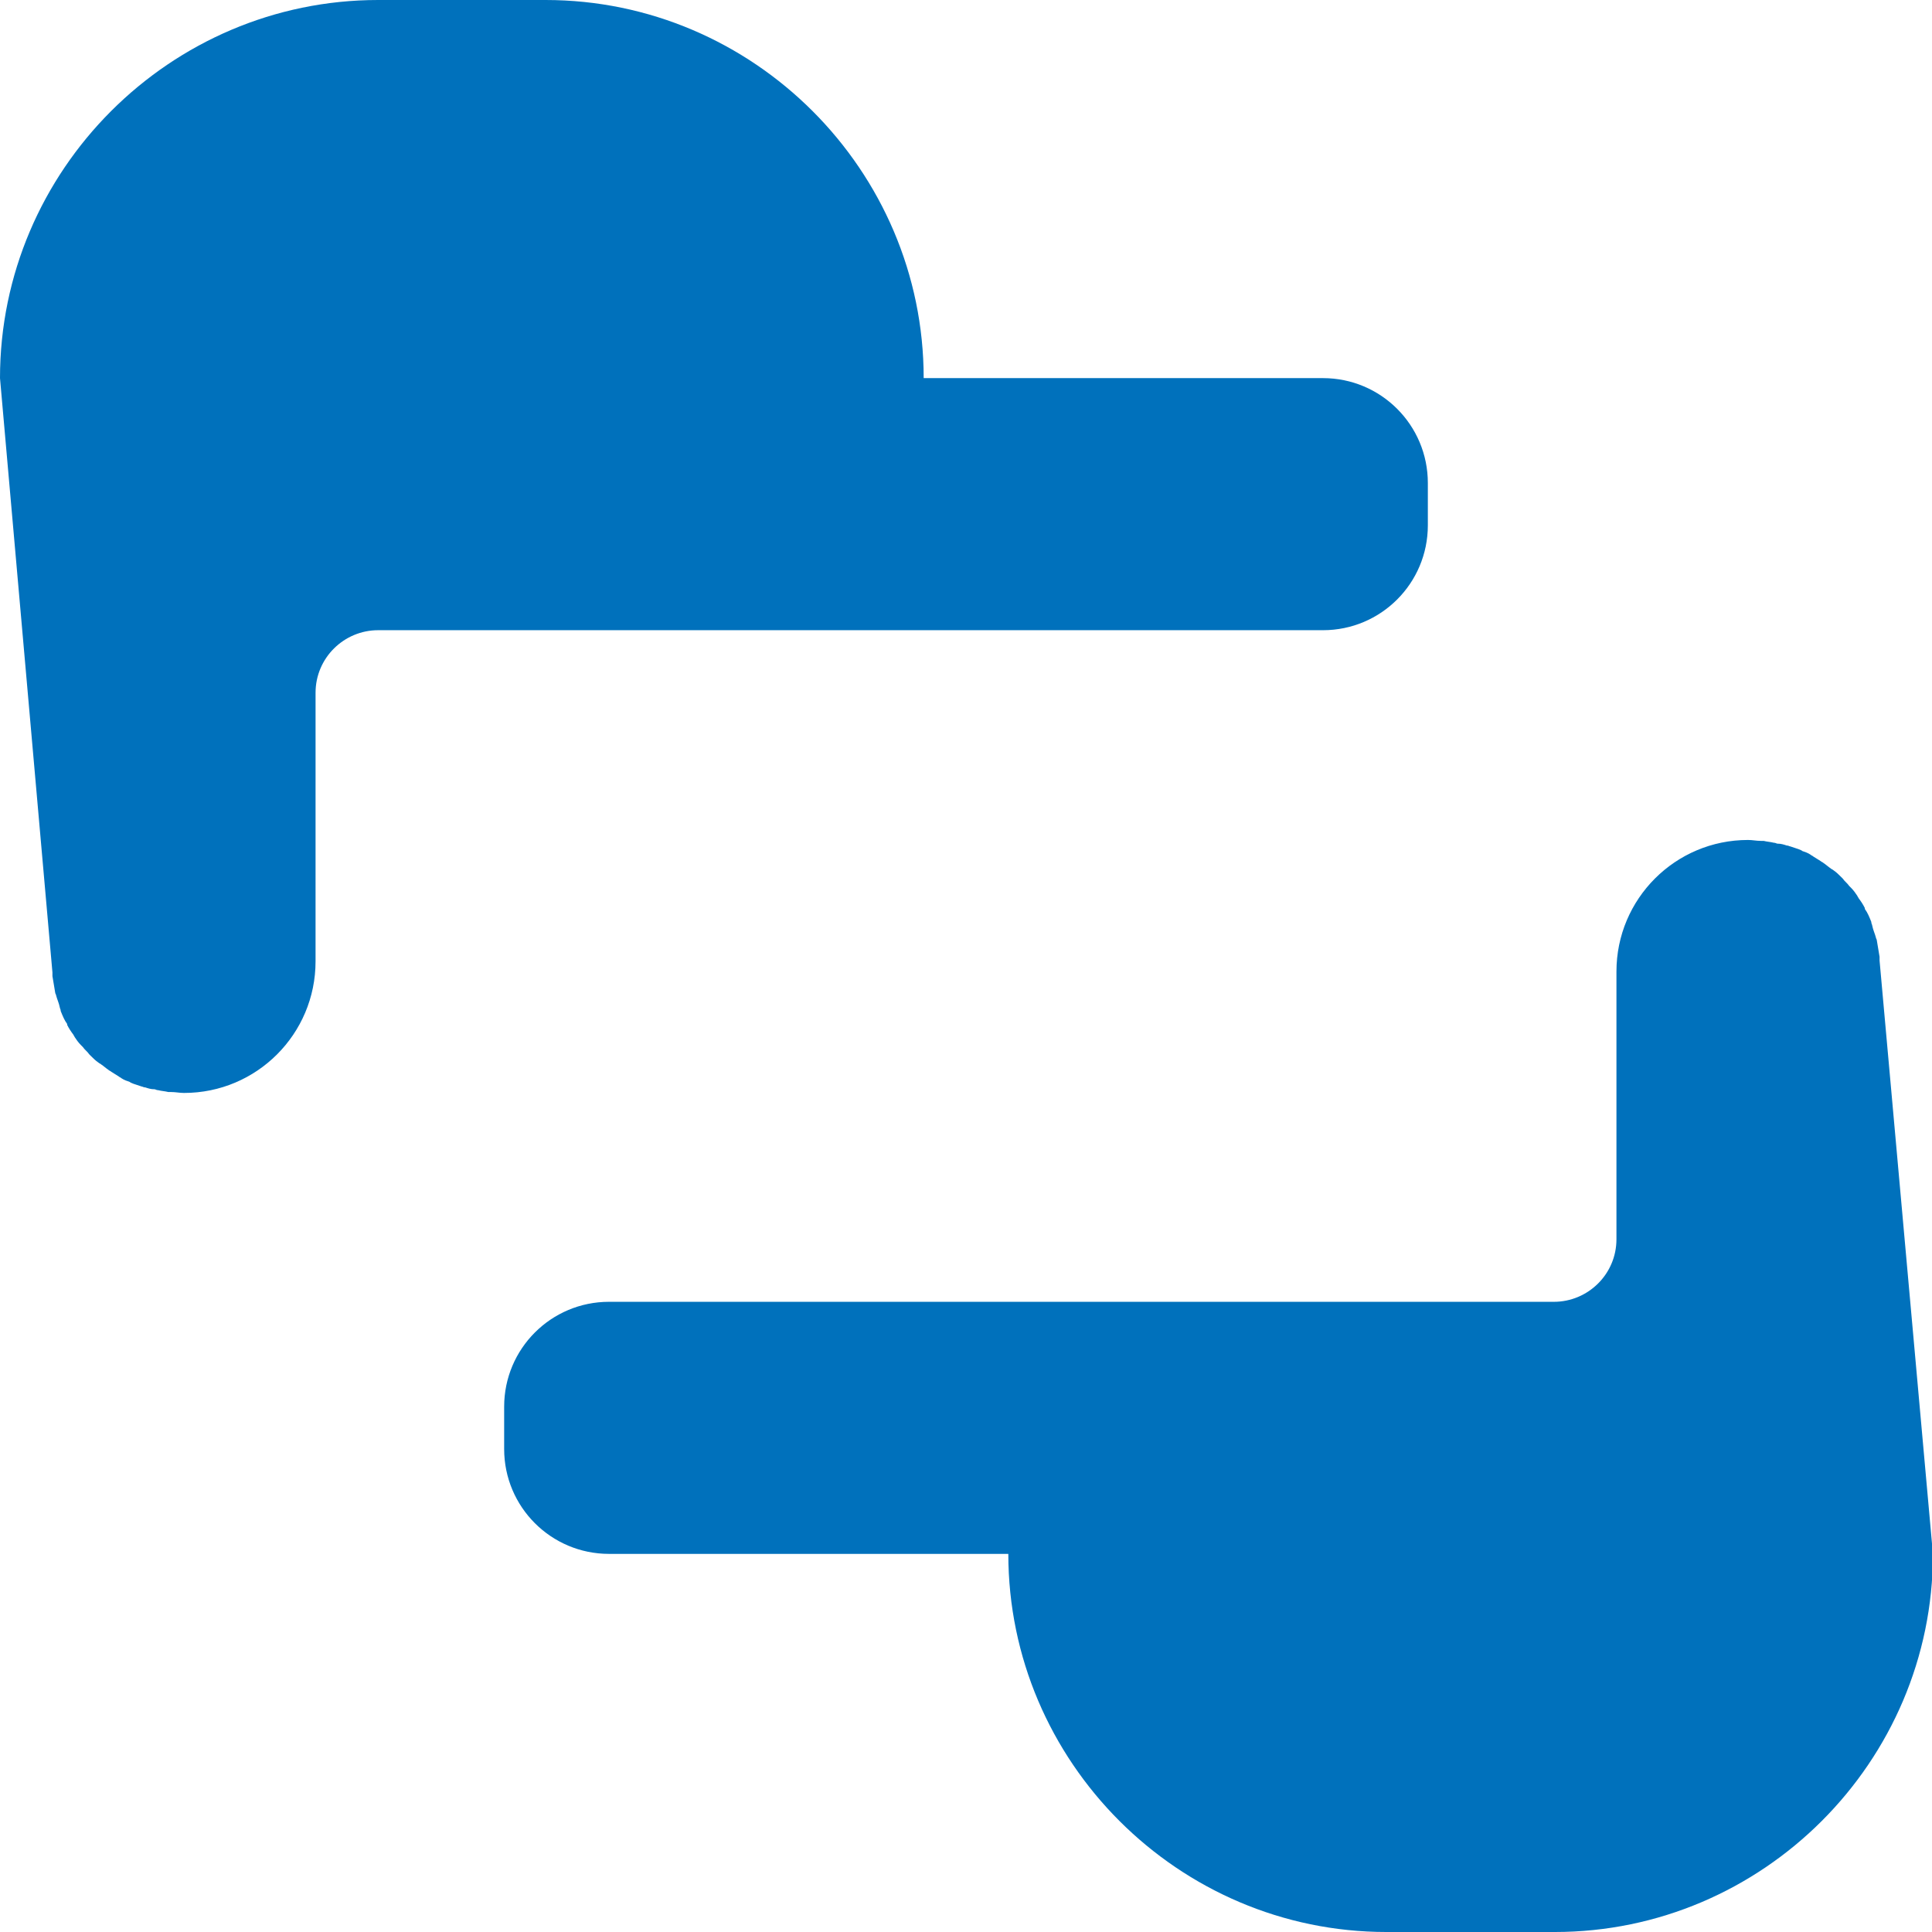 <?xml version="1.0" standalone="no"?><!DOCTYPE svg PUBLIC "-//W3C//DTD SVG 1.1//EN" "http://www.w3.org/Graphics/SVG/1.1/DTD/svg11.dtd"><svg t="1553510634734" class="icon" style="" viewBox="0 0 1024 1024" version="1.1" xmlns="http://www.w3.org/2000/svg" p-id="5236" xmlns:xlink="http://www.w3.org/1999/xlink" width="200" height="200"><defs><style type="text/css"></style></defs><path d="M489.57 334.019h211.627c30.72 0 55.589-24.869 55.589-55.589v-22.43c0-30.72-24.869-55.589-55.589-55.589h-211.627C489.57 90.21 399.36 0 289.158 0H200.411C90.21 0 0 90.21 0 200.411l27.794 315.002v1.95l1.463 8.777c0 0.488 0.488 0.975 0.488 1.463 0.488 1.95 1.463 3.901 1.95 6.339 0 0.488 0.488 0.975 0.488 1.95 0.975 2.438 1.95 4.876 3.413 6.827v0.488c0.975 1.95 1.95 3.413 3.413 5.364 0 0.488 0.488 0.488 0.488 0.975 0.975 1.463 1.95 2.926 3.413 4.389l0.975 0.975c0.975 1.463 2.438 2.438 3.413 3.901l0.975 0.975c0.975 0.975 2.438 2.438 3.901 3.413 0.488 0.488 0.975 0.488 1.463 0.975 1.463 0.975 2.438 1.95 3.901 2.926 0.488 0.488 0.975 0.488 1.463 0.975 1.463 0.975 2.438 1.463 3.901 2.438 0.488 0.488 0.975 0.488 1.463 0.975 1.463 0.975 2.926 1.463 4.389 1.95 0.488 0.488 0.975 0.488 1.95 0.975l4.389 1.463c0.488 0 0.975 0.488 1.95 0.488 1.463 0.488 2.926 0.975 4.876 0.975 0.488 0 0.975 0.488 1.95 0.488 1.95 0.488 3.413 0.488 5.364 0.975h1.463c2.438 0 4.389 0.488 6.827 0.488 38.522 0 69.73-31.208 69.73-69.73V367.177c0-18.53 15.116-33.158 33.158-33.158h289.158zM996.206 509.074v-1.95l-1.463-8.777c0-0.488-0.488-0.975-0.488-1.463-0.488-1.95-1.463-3.901-1.95-6.339 0-0.488-0.488-0.975-0.488-1.95-0.975-2.438-1.95-4.876-3.413-6.827v-0.488c-0.975-1.95-1.95-3.413-3.413-5.364 0-0.488-0.488-0.488-0.488-0.975-0.975-1.463-1.95-2.926-3.413-4.389l-0.975-0.975c-0.975-1.463-2.438-2.438-3.413-3.901l-0.975-0.975c-0.975-0.975-2.438-2.438-3.901-3.413-0.488-0.488-0.975-0.488-1.463-0.975-1.463-0.975-2.438-1.95-3.901-2.926-0.488-0.488-0.975-0.488-1.463-0.975-1.463-0.975-2.438-1.463-3.901-2.438-0.488-0.488-0.975-0.488-1.463-0.975-1.463-0.975-2.926-1.463-4.389-1.95-0.488-0.488-0.975-0.488-1.95-0.975l-4.389-1.463c-0.488 0-0.975-0.488-1.95-0.488-1.463-0.488-2.926-0.975-4.876-0.975-0.488 0-0.975-0.488-1.95-0.488-1.95-0.488-3.413-0.488-5.364-0.975h-1.463c-2.438 0-4.389-0.488-6.827-0.488-38.522 0-69.73 31.208-69.73 69.73v141.897c0 18.53-15.116 33.158-33.158 33.158H322.804c-30.72 0-55.589 24.869-55.589 55.589v22.43c0 30.72 24.869 55.589 55.589 55.589h211.627c0 110.202 90.21 200.411 200.411 200.411H824.076c110.202 0 200.411-90.21 200.411-200.411l-28.282-314.514z" fill="#0071BC" p-id="5237"></path></svg>